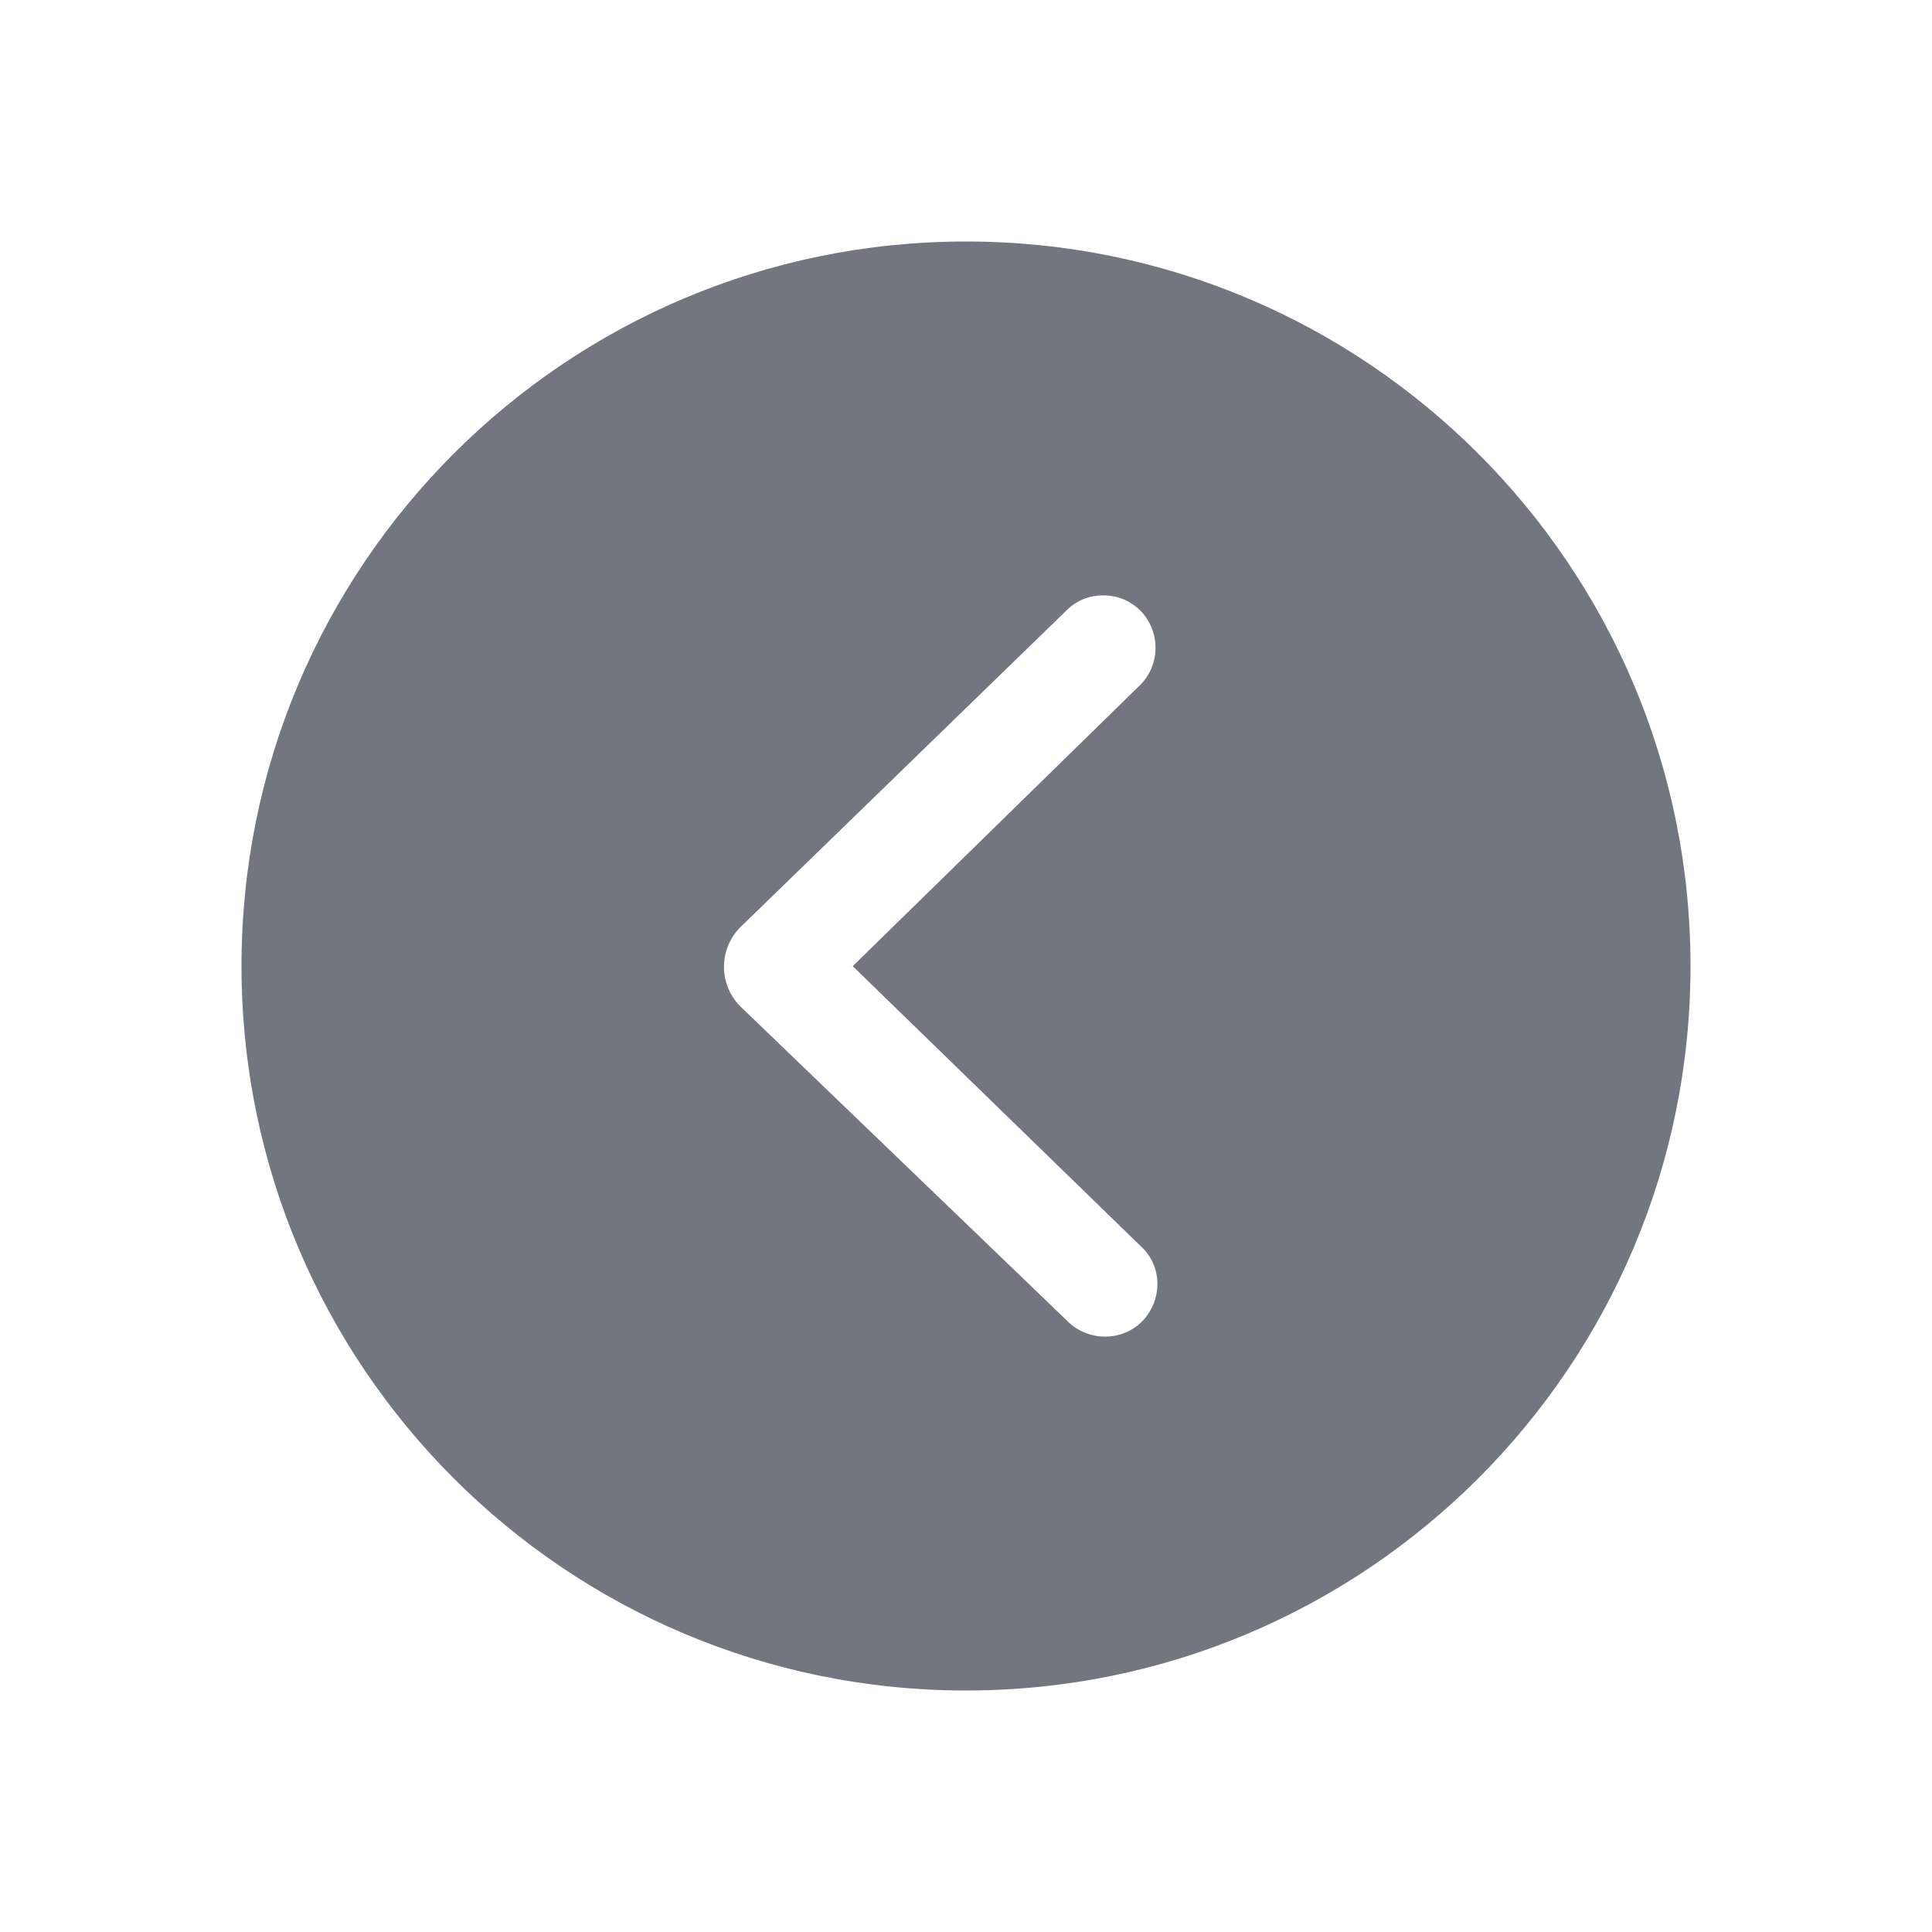 <svg width="24" height="24" viewBox="0 0 24 24" fill="none" xmlns="http://www.w3.org/2000/svg">
<path fill-rule="evenodd" clip-rule="evenodd" d="M3 12C3 16.971 7.029 21 12 21C16.971 21 21 16.971 21 12C21 7.029 16.971 3 12 3C7.029 3 3 7.029 3 12ZM14.186 7.606C14.056 7.466 13.886 7.396 13.706 7.396C13.546 7.396 13.396 7.446 13.266 7.566L9.226 11.49C8.916 11.77 8.916 12.25 9.226 12.53L13.286 16.436C13.556 16.676 13.966 16.656 14.206 16.396C14.446 16.126 14.436 15.716 14.166 15.476L10.593 12.002L14.146 8.526C14.406 8.286 14.426 7.876 14.186 7.606Z" fill="#717681"/>
</svg>
